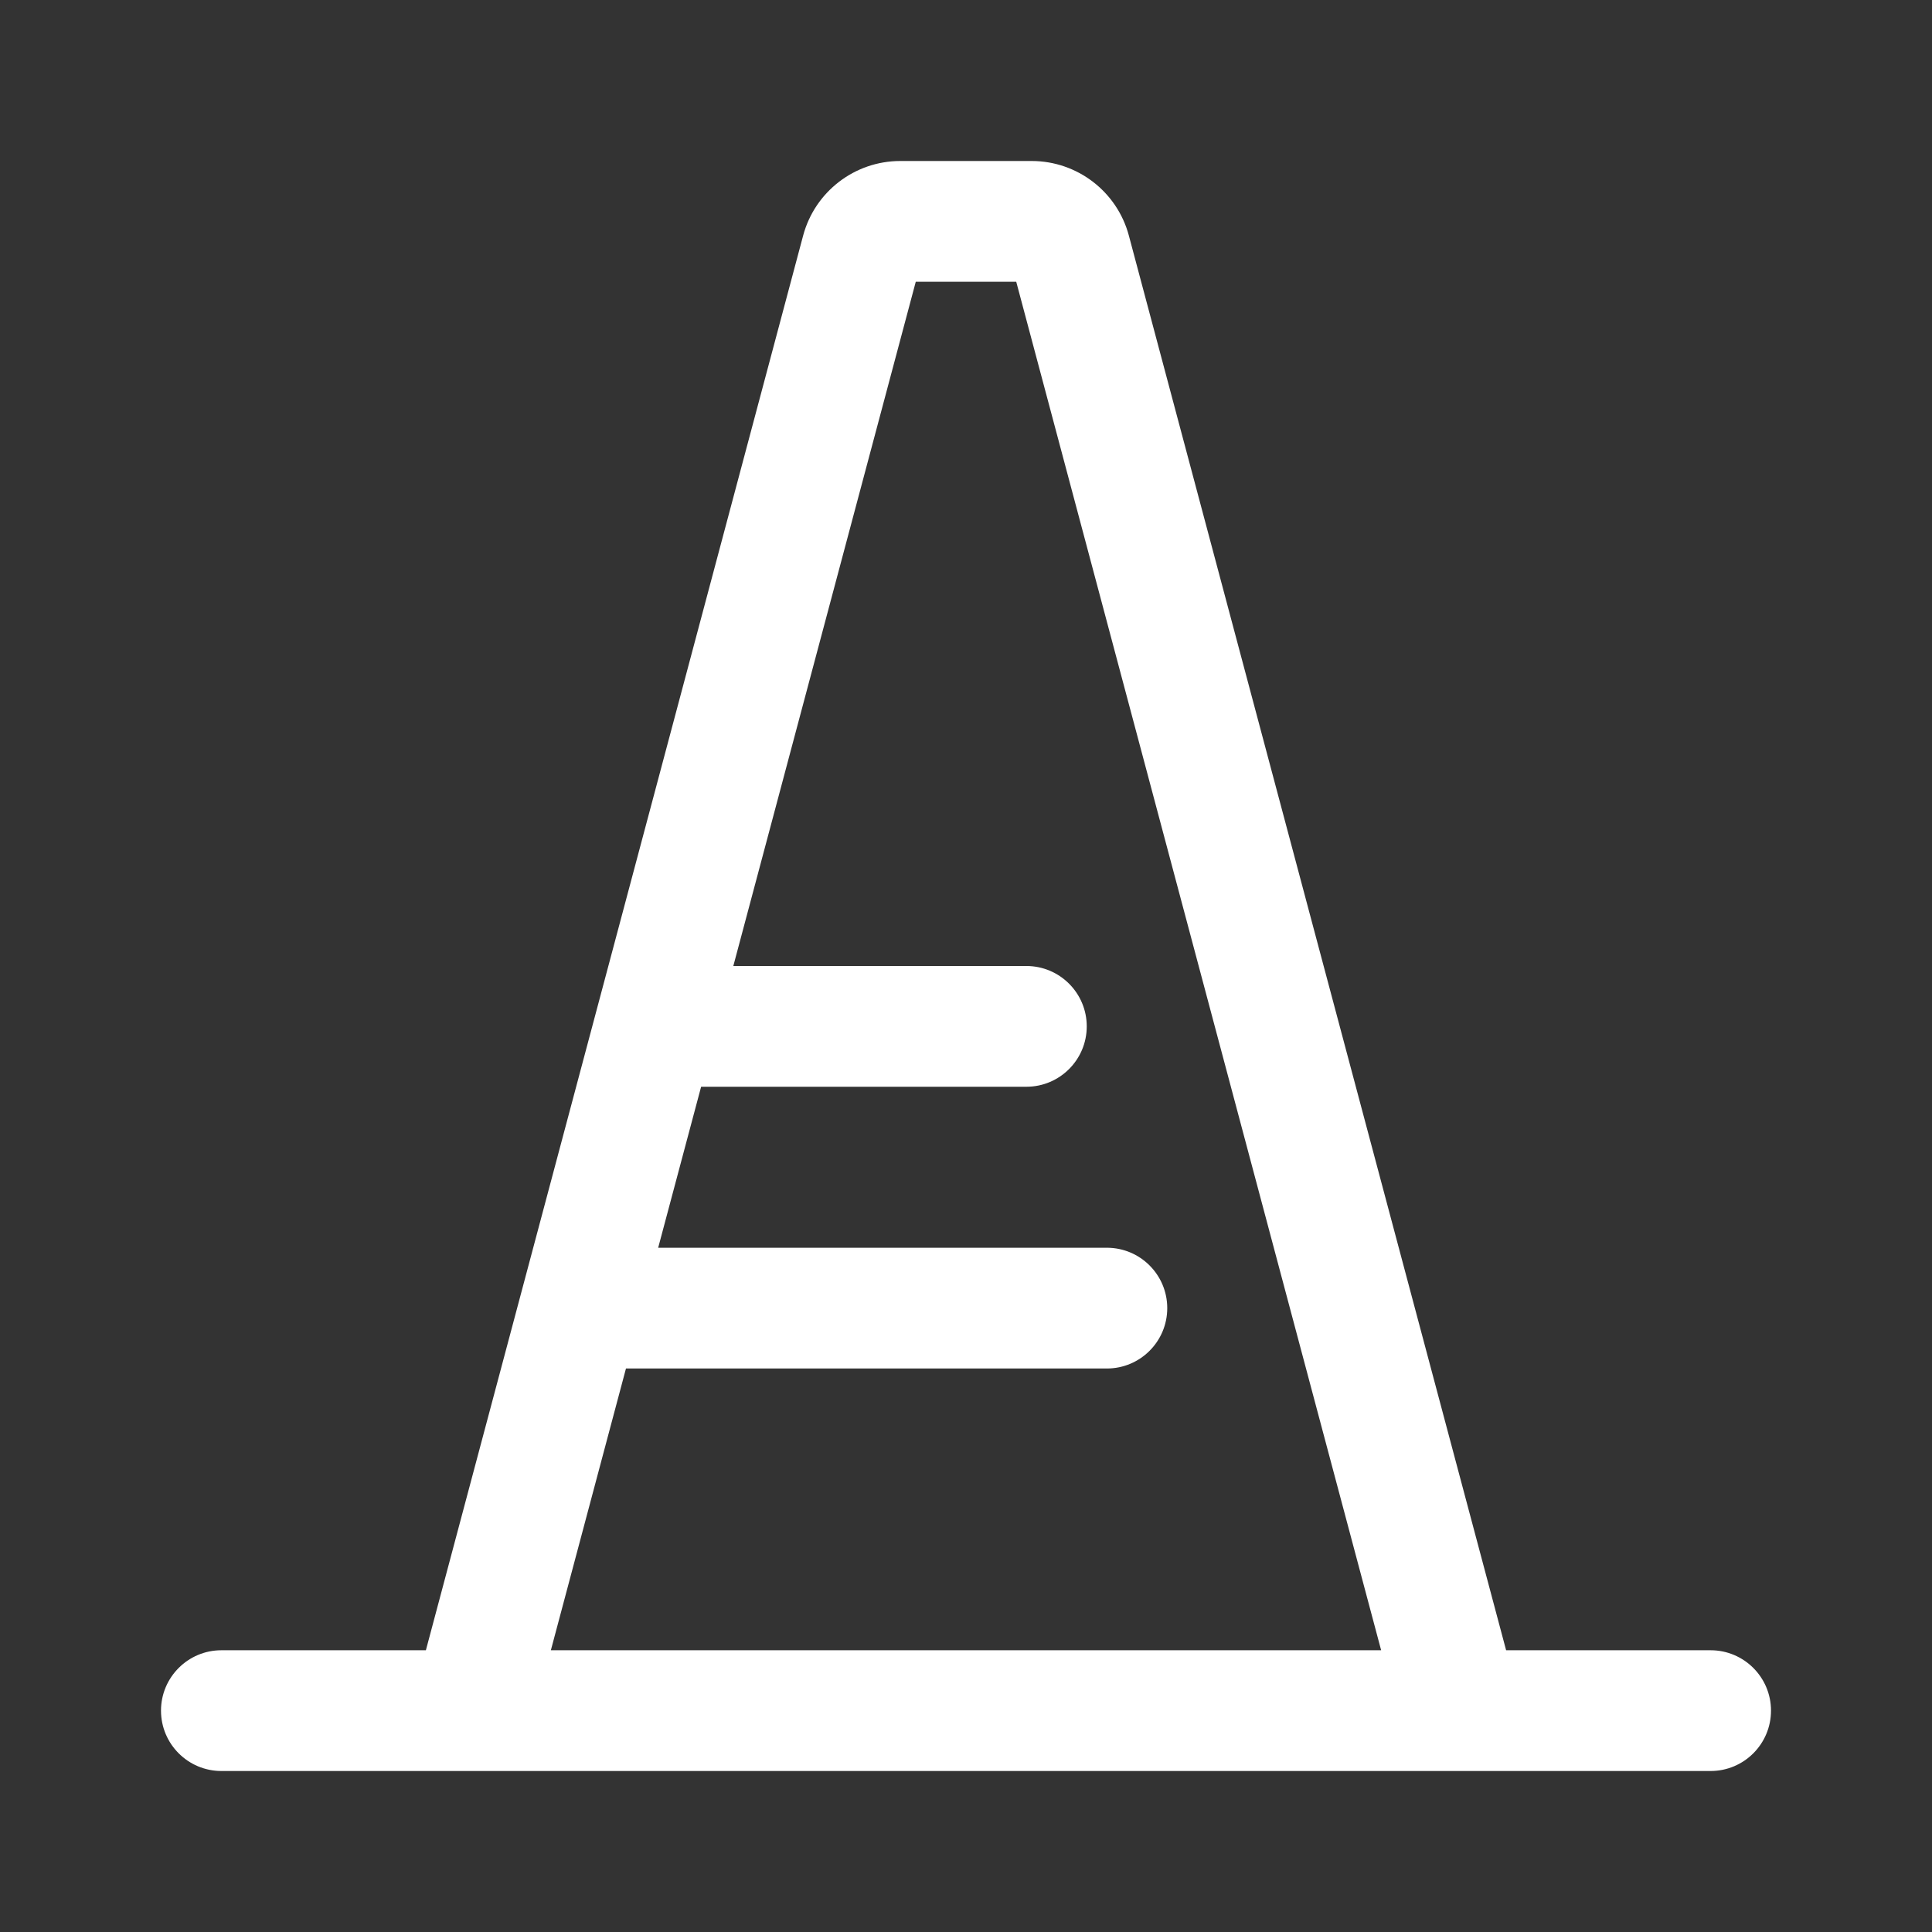 <svg width="48" height="48" viewBox="0 0 48 48" fill="none" xmlns="http://www.w3.org/2000/svg">
<rect x="0" y="0" width="48" height="48" fill="#333333" stroke="none"/>
<path d="M22.368 4C21.236 4 20.245 4.761 19.953 5.856L10.581 41H5.5C4.672 41 4 41.672 4 42.5C4 43.328 4.672 44 5.5 44H42.5C43.328 44 44 43.328 44 42.5C44 41.672 43.328 41 42.5 41H37.419L28.047 5.856C27.756 4.761 26.764 4 25.632 4H22.368ZM13.686 41L15.552 34H27.5C28.328 34 29 33.328 29 32.5C29 31.672 28.328 31 27.5 31H16.352L17.419 27H25.5C26.328 27 27 26.328 27 25.5C27 24.672 26.328 24 25.5 24H18.219L22.752 7H25.248L34.314 41H13.686Z" fill="#ffffff"/>
</svg>
